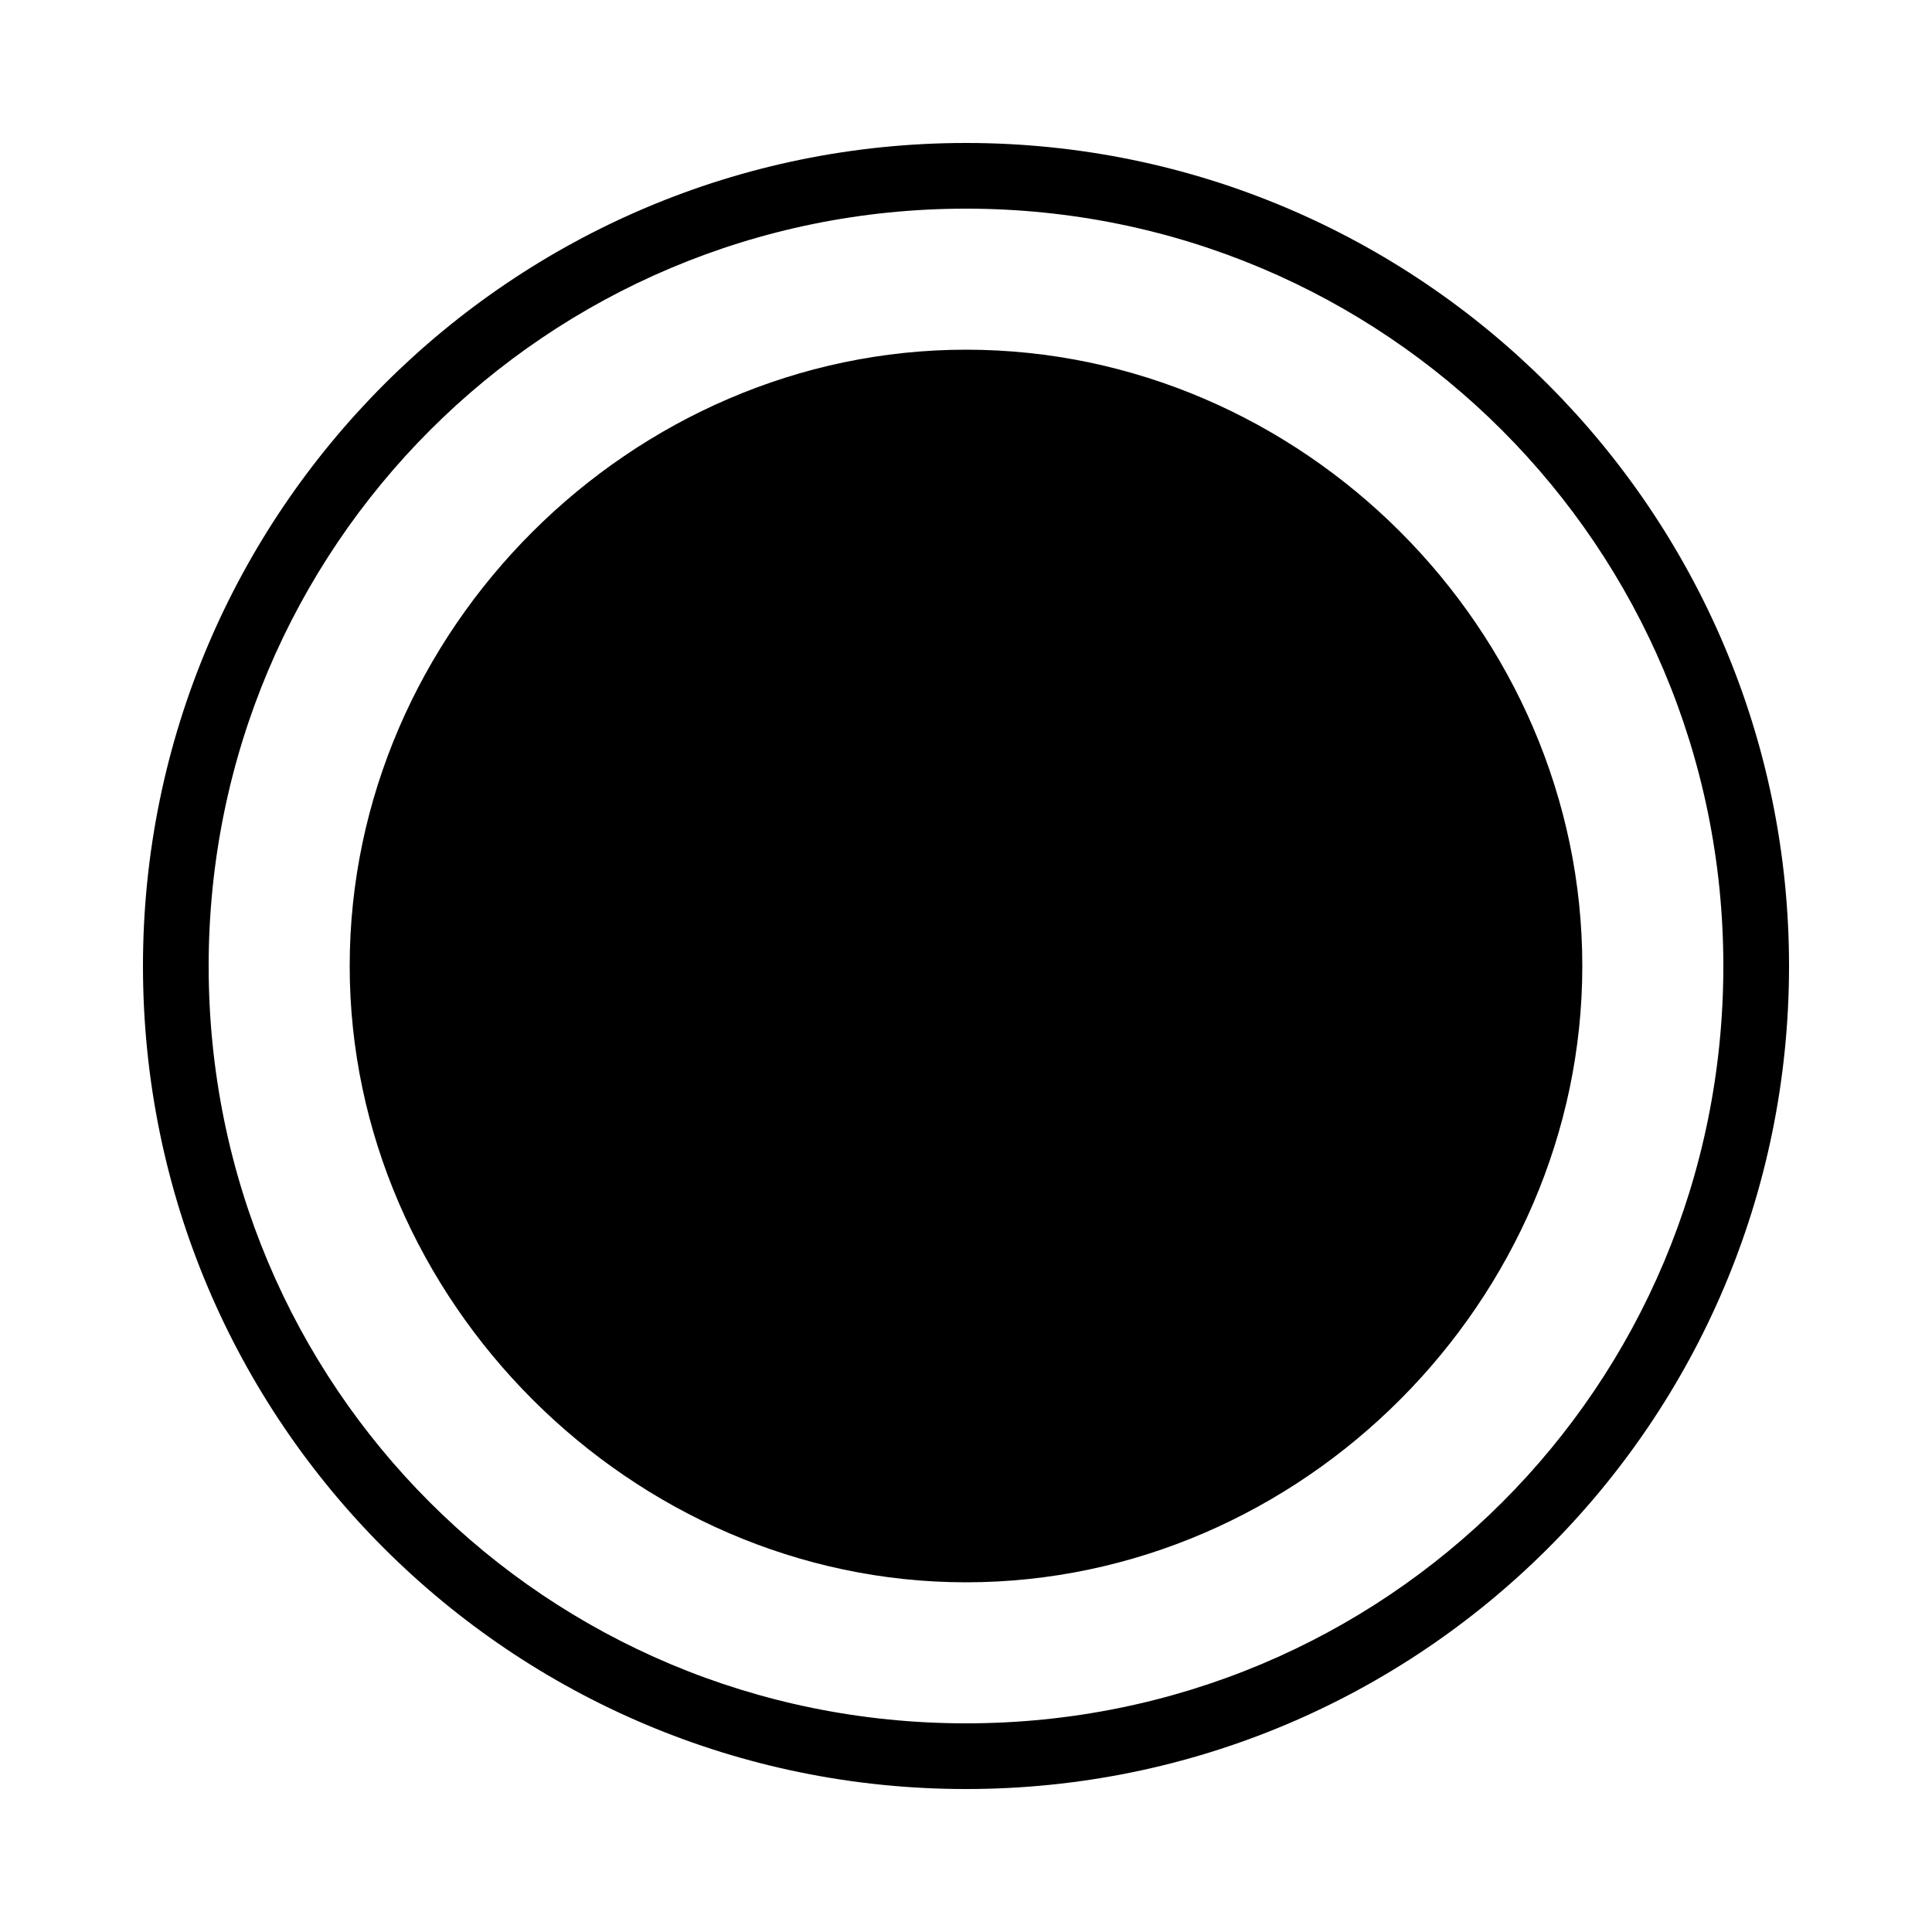 <svg xmlns="http://www.w3.org/2000/svg" viewBox="0 -44.0 50.0 50.0">
    <rect x="0" y="-44.0" width="50.0" height="50.0" fill="#808080" stroke="none"/>
    <g transform="scale(1, -1)">
        <!-- ボディの枠 -->
        <rect x="0" y="-6.0" width="50.0" height="50.0"
            stroke="white" fill="white"/>
        <!-- グリフ座標系の原点 -->
        <circle cx="0" cy="0" r="5" fill="white"/>
        <!-- グリフのアウトライン -->
        <g style="fill:black;stroke:#000000;stroke-width:0;stroke-linecap:round;stroke-linejoin:round;">
        <path d="M 25.0 34.95 C 16.35 34.95 9.05 27.7 9.05 19.0 C 9.05 10.35 16.35 3.05 25.0 3.05 C 33.7 3.05 40.95 10.35 40.95 19.0 C 40.95 27.7 33.7 34.95 25.0 34.95 Z M 25.0 40.3 C 13.25 40.3 3.7 30.75 3.7 19.0 C 3.7 7.2 13.25 -2.3 25.0 -2.3 C 36.75 -2.3 46.3 7.2 46.3 19.0 C 46.3 30.75 36.75 40.3 25.0 40.3 Z M 25.0 38.6 C 35.85 38.6 44.6 29.85 44.6 19.0 C 44.6 8.1 35.85 -0.6 25.0 -0.6 C 14.15 -0.6 5.4 8.1 5.4 19.0 C 5.4 29.85 14.15 38.6 25.0 38.6 Z"/>
    </g>
    </g>
</svg>

